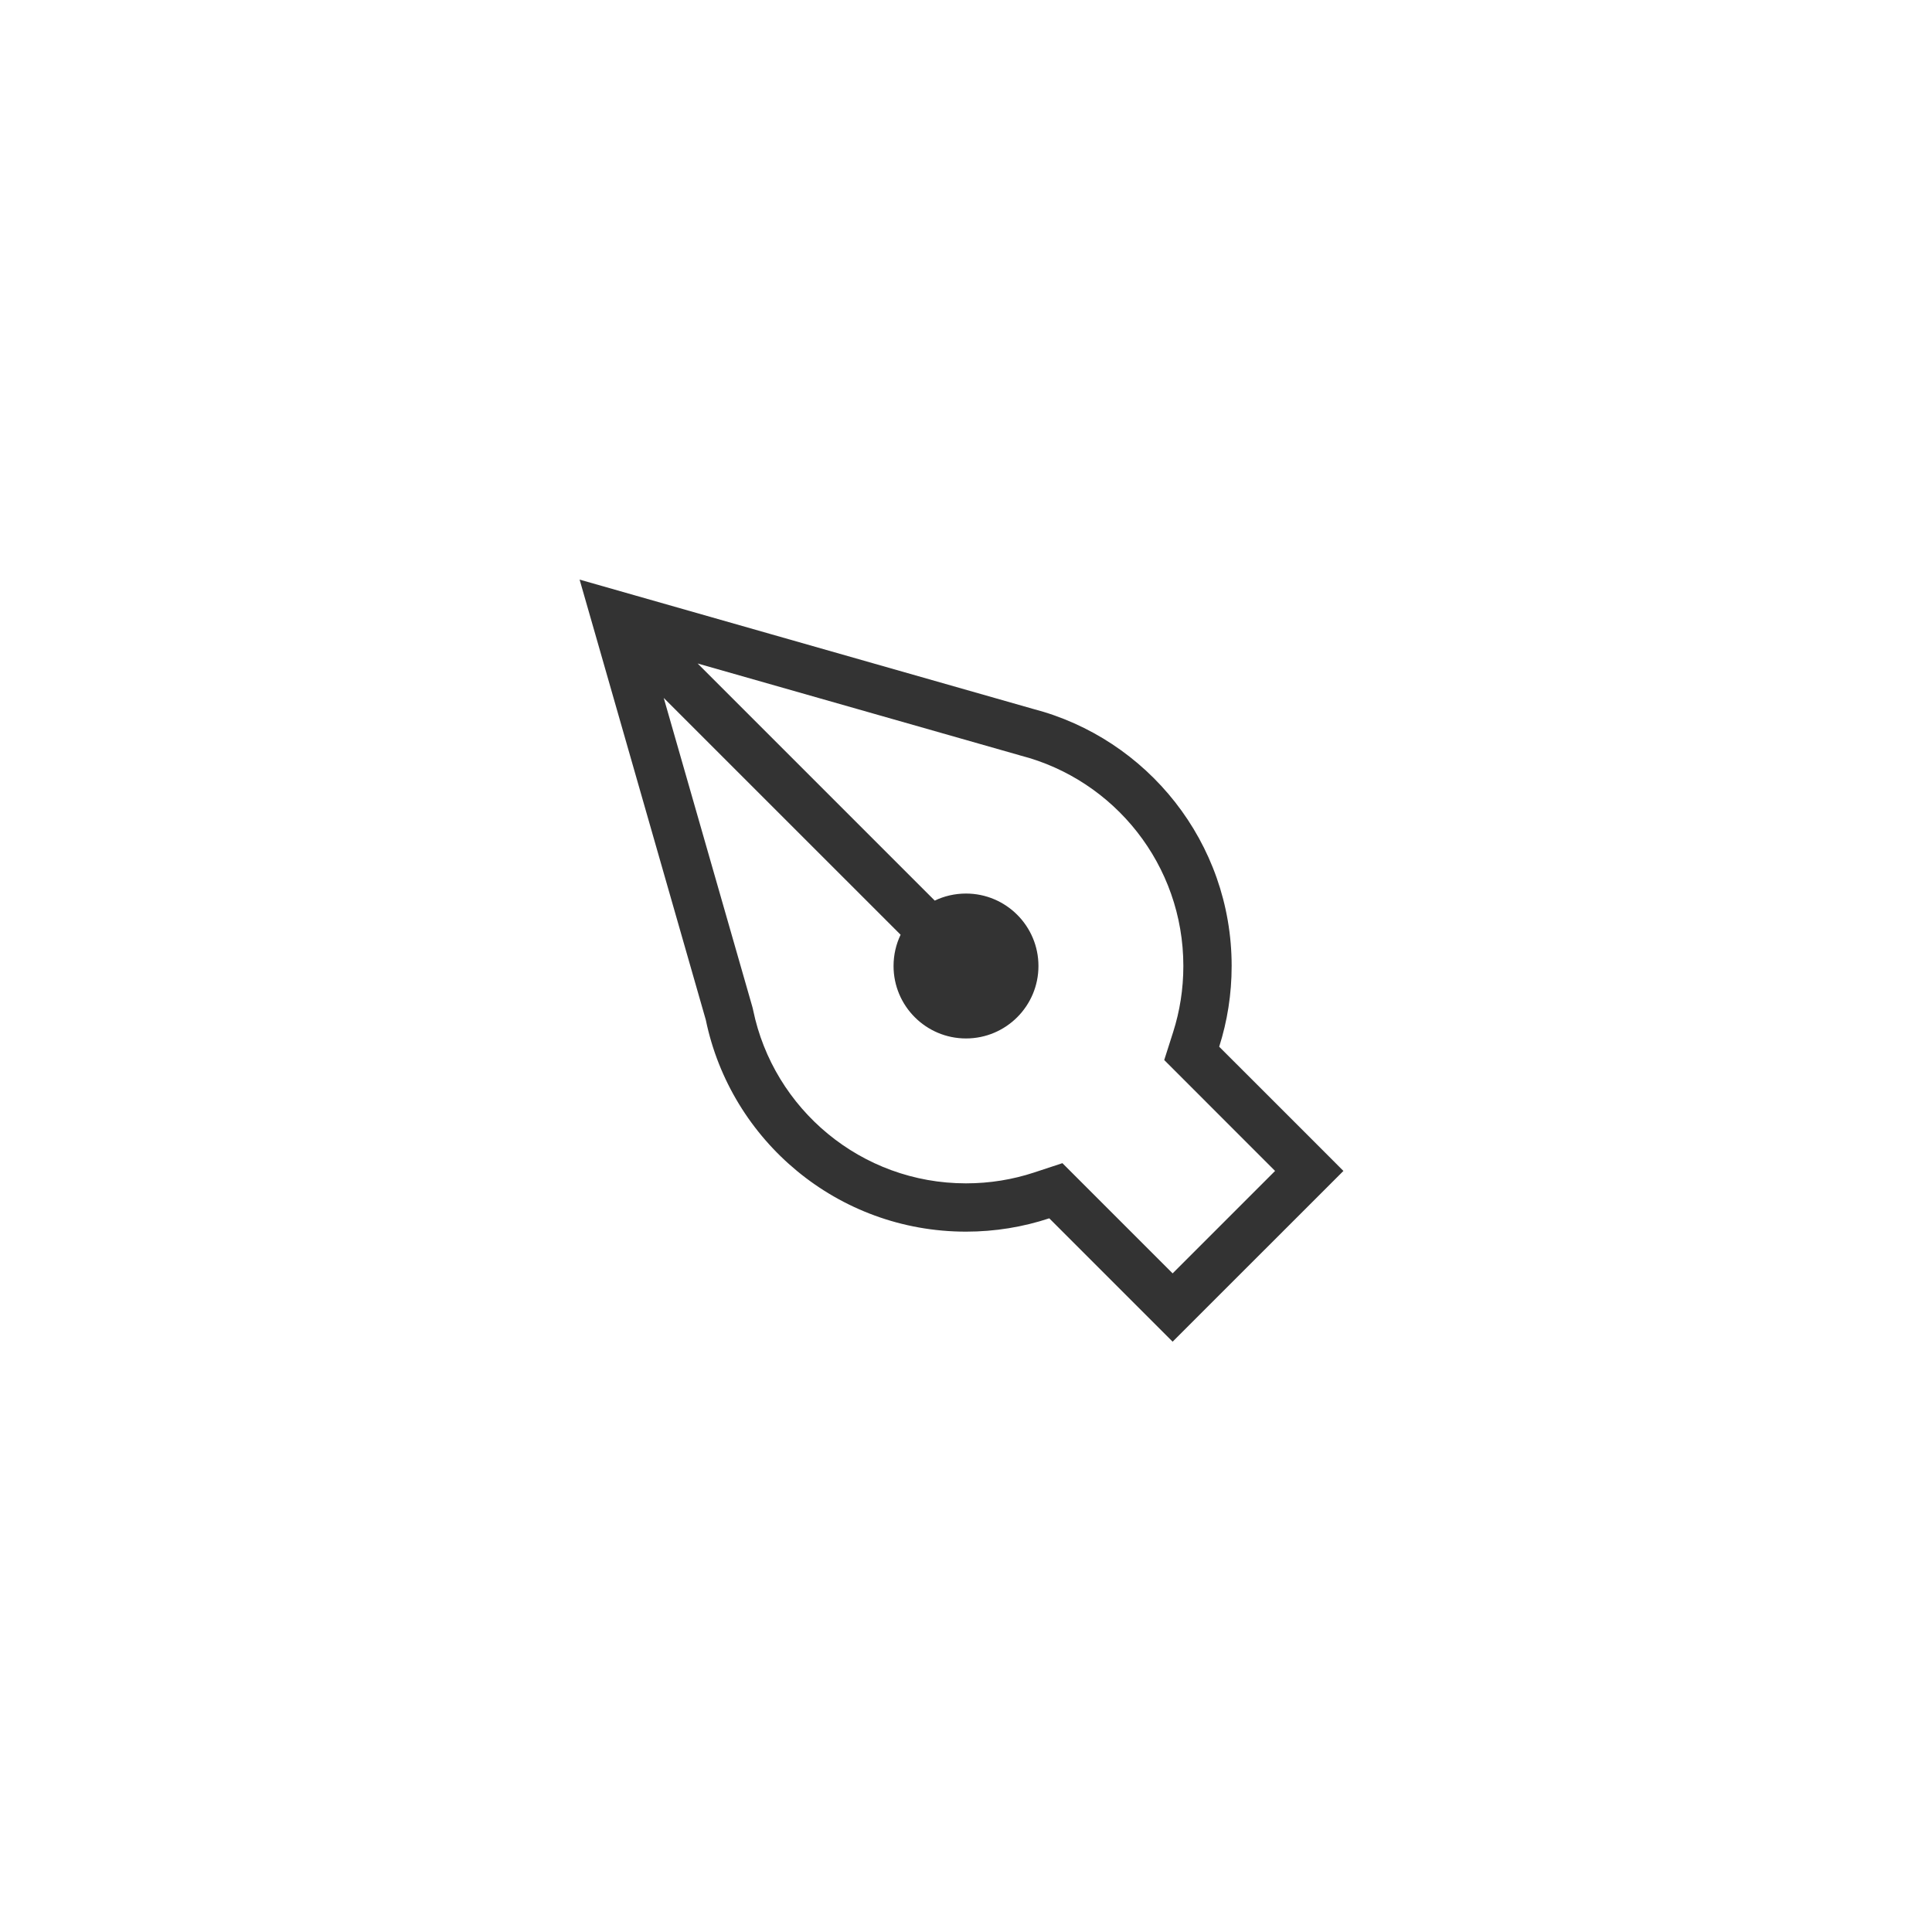 <svg width="40" height="40" viewBox="0 0 40 40" fill="none" xmlns="http://www.w3.org/2000/svg">
<path fill-rule="evenodd" clip-rule="evenodd" d="M21.122 15.641L21.11 15.637L14.444 13.737L19.353 18.646C19.549 18.552 19.768 18.5 20 18.5C20.828 18.5 21.5 19.172 21.5 20C21.5 20.828 20.828 21.5 20 21.5C19.172 21.5 18.5 20.828 18.5 20C18.5 19.768 18.552 19.549 18.646 19.353L13.742 14.45L15.575 20.84L15.585 20.877L15.593 20.914C16.015 22.961 17.829 24.5 20 24.5C20.494 24.5 20.968 24.421 21.411 24.275L21.996 24.082L22.431 24.517L24.278 26.364L26.399 24.243L24.535 22.378L24.104 21.947L24.289 21.367C24.426 20.937 24.5 20.478 24.5 20C24.5 17.907 23.071 16.146 21.134 15.644L21.122 15.641ZM27.107 23.535L27.814 24.243L27.107 24.95L24.985 27.071L24.278 27.778L23.571 27.071L21.724 25.224C21.182 25.403 20.602 25.5 20 25.5C17.345 25.5 15.129 23.618 14.613 21.116L12.325 13.132L12 12L13.133 12.323L21.385 14.676C23.752 15.29 25.5 17.441 25.5 20C25.5 20.582 25.41 21.144 25.242 21.671L27.107 23.535Z" fill="black" fill-opacity="0.8"/>
</svg>
